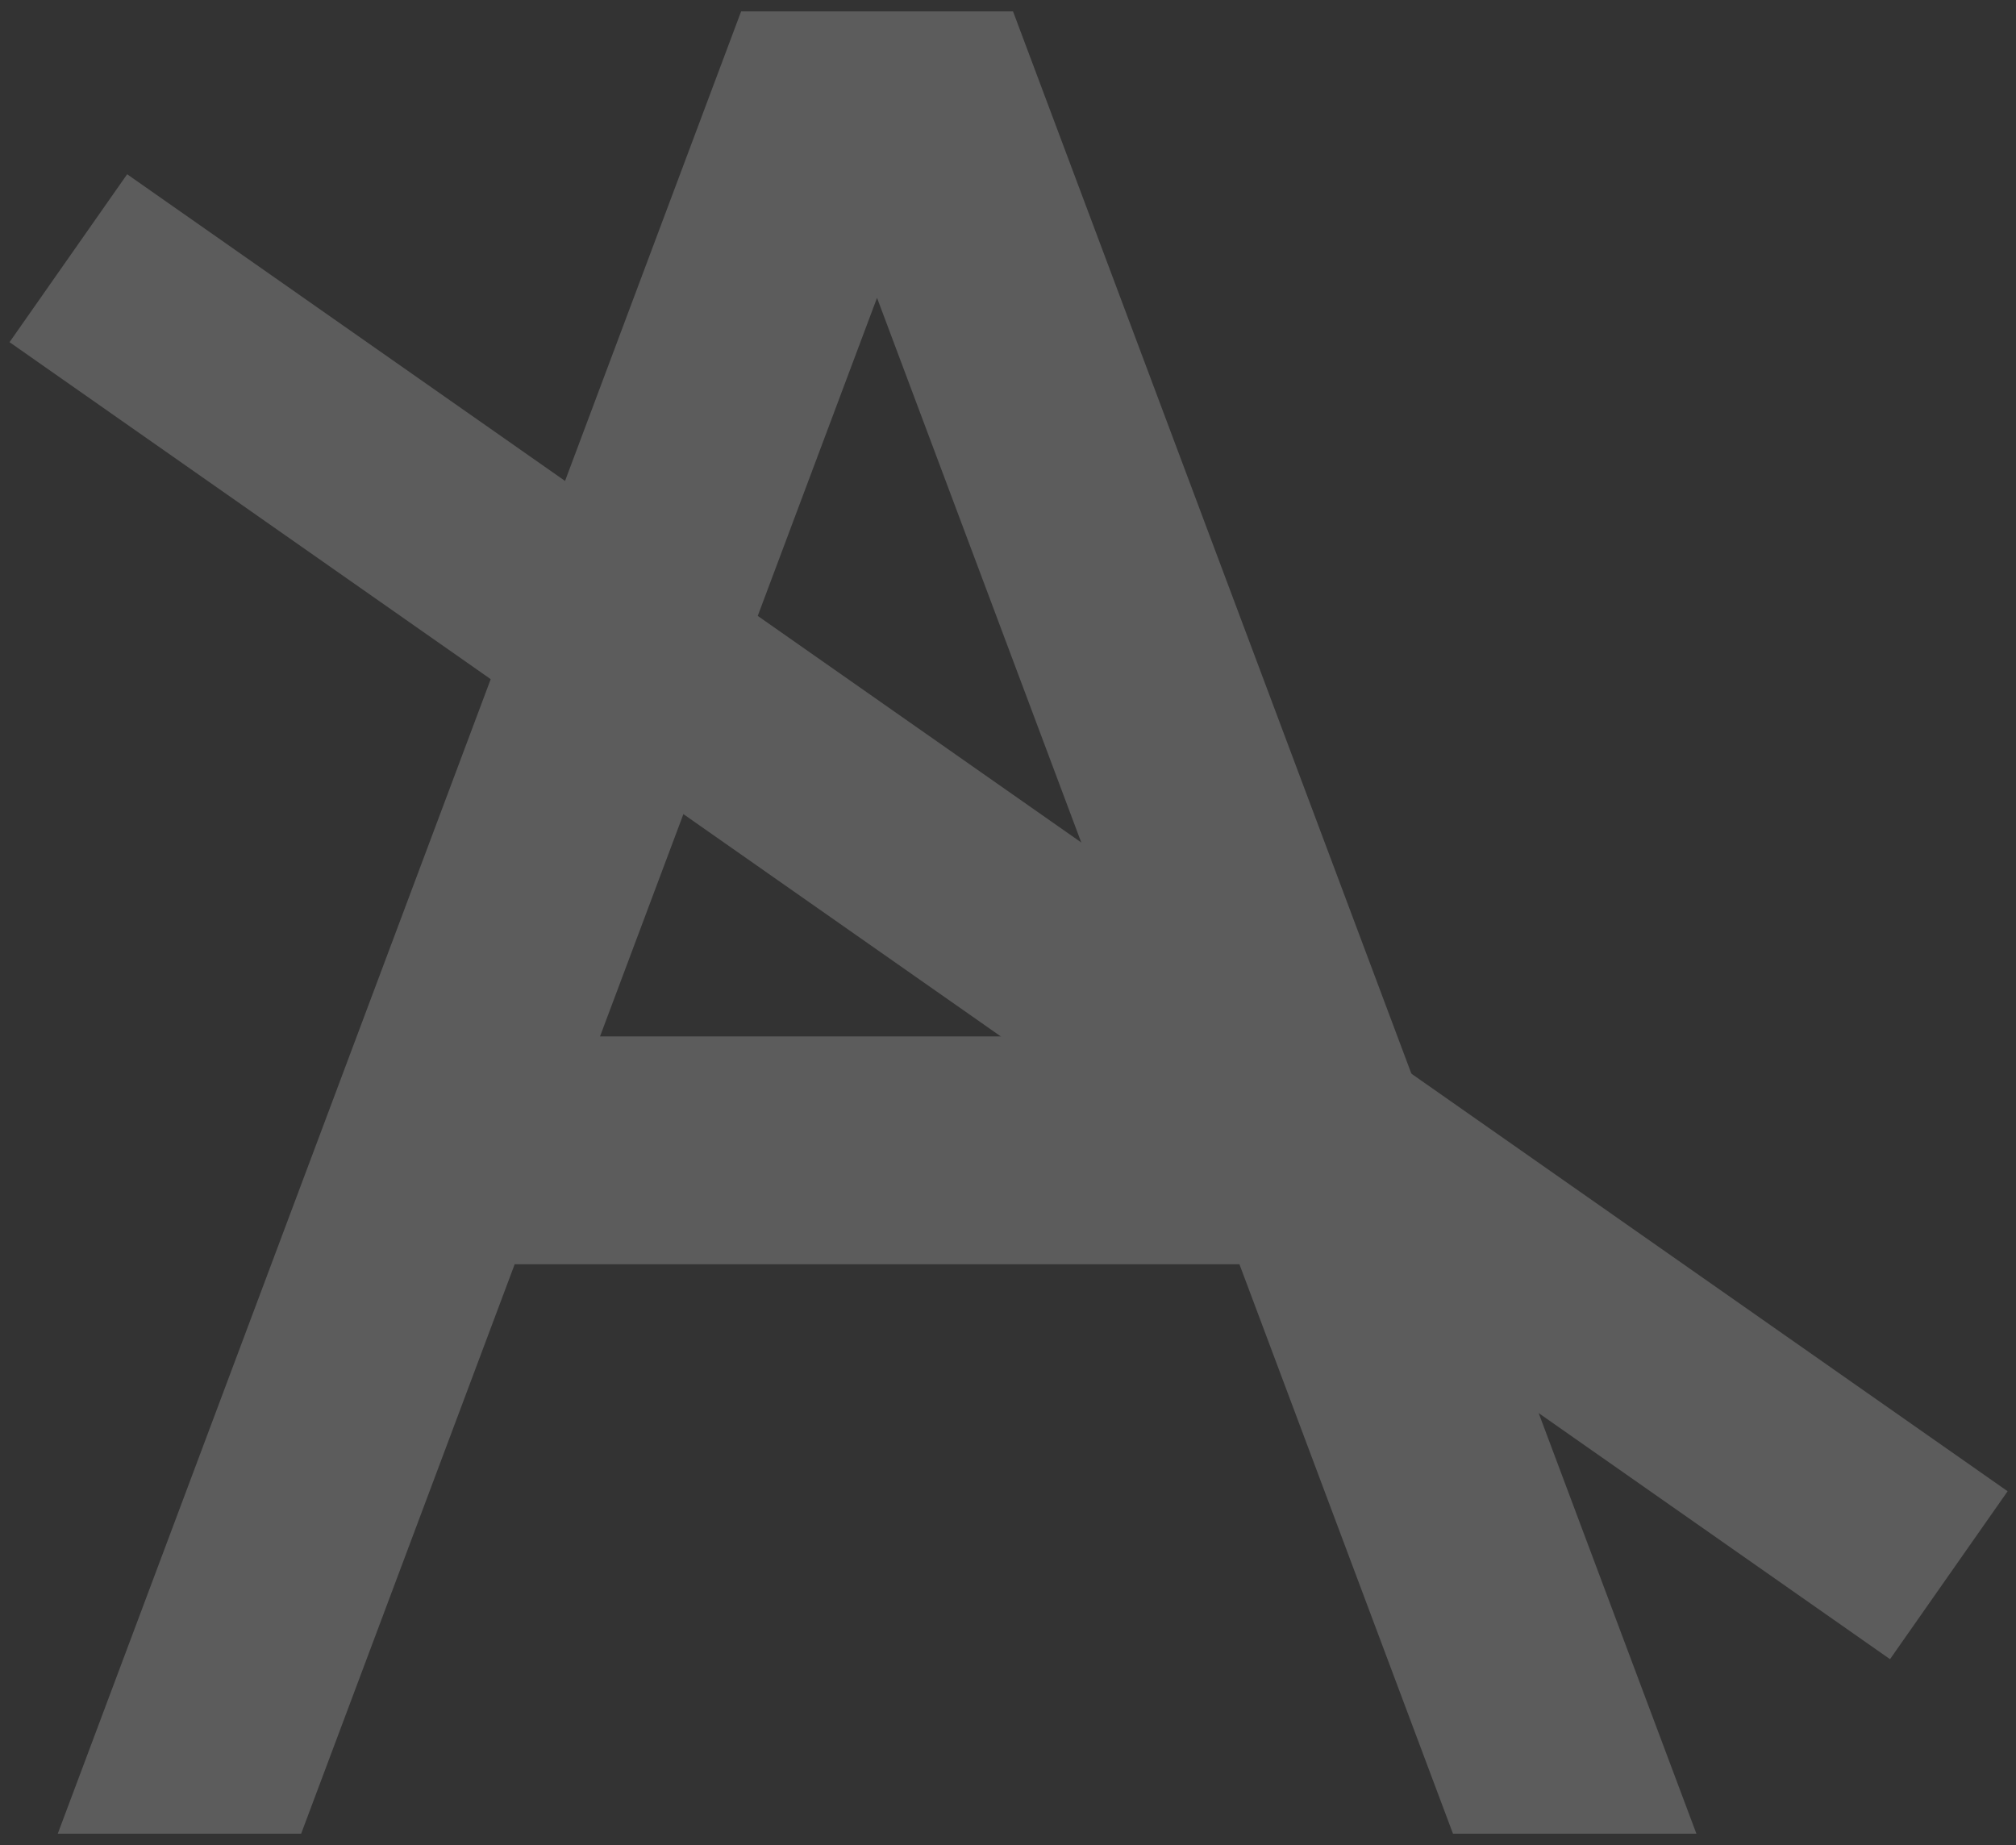 <svg width="59" height="54" viewBox="0 0 59 54" fill="none" xmlns="http://www.w3.org/2000/svg">
<rect x="0" y="0" width="59" height="54" fill="#333333" stroke="none"/>
<g opacity="0.2">
<path d="M21.69 0.333L1.69 53.667H8.813L15.063 37H36.273L42.523 53.667H49.647L29.647 0.333H21.69ZM17.56 30.333L25.667 8.717L33.773 30.333H17.56Z" fill="#FFF" class="white-fill-svg"/>
<path d="M2 7.557L57.034 46.101" stroke="#FFFF" class="white-stroke-svg" stroke-width="6"/></g>

</svg>
